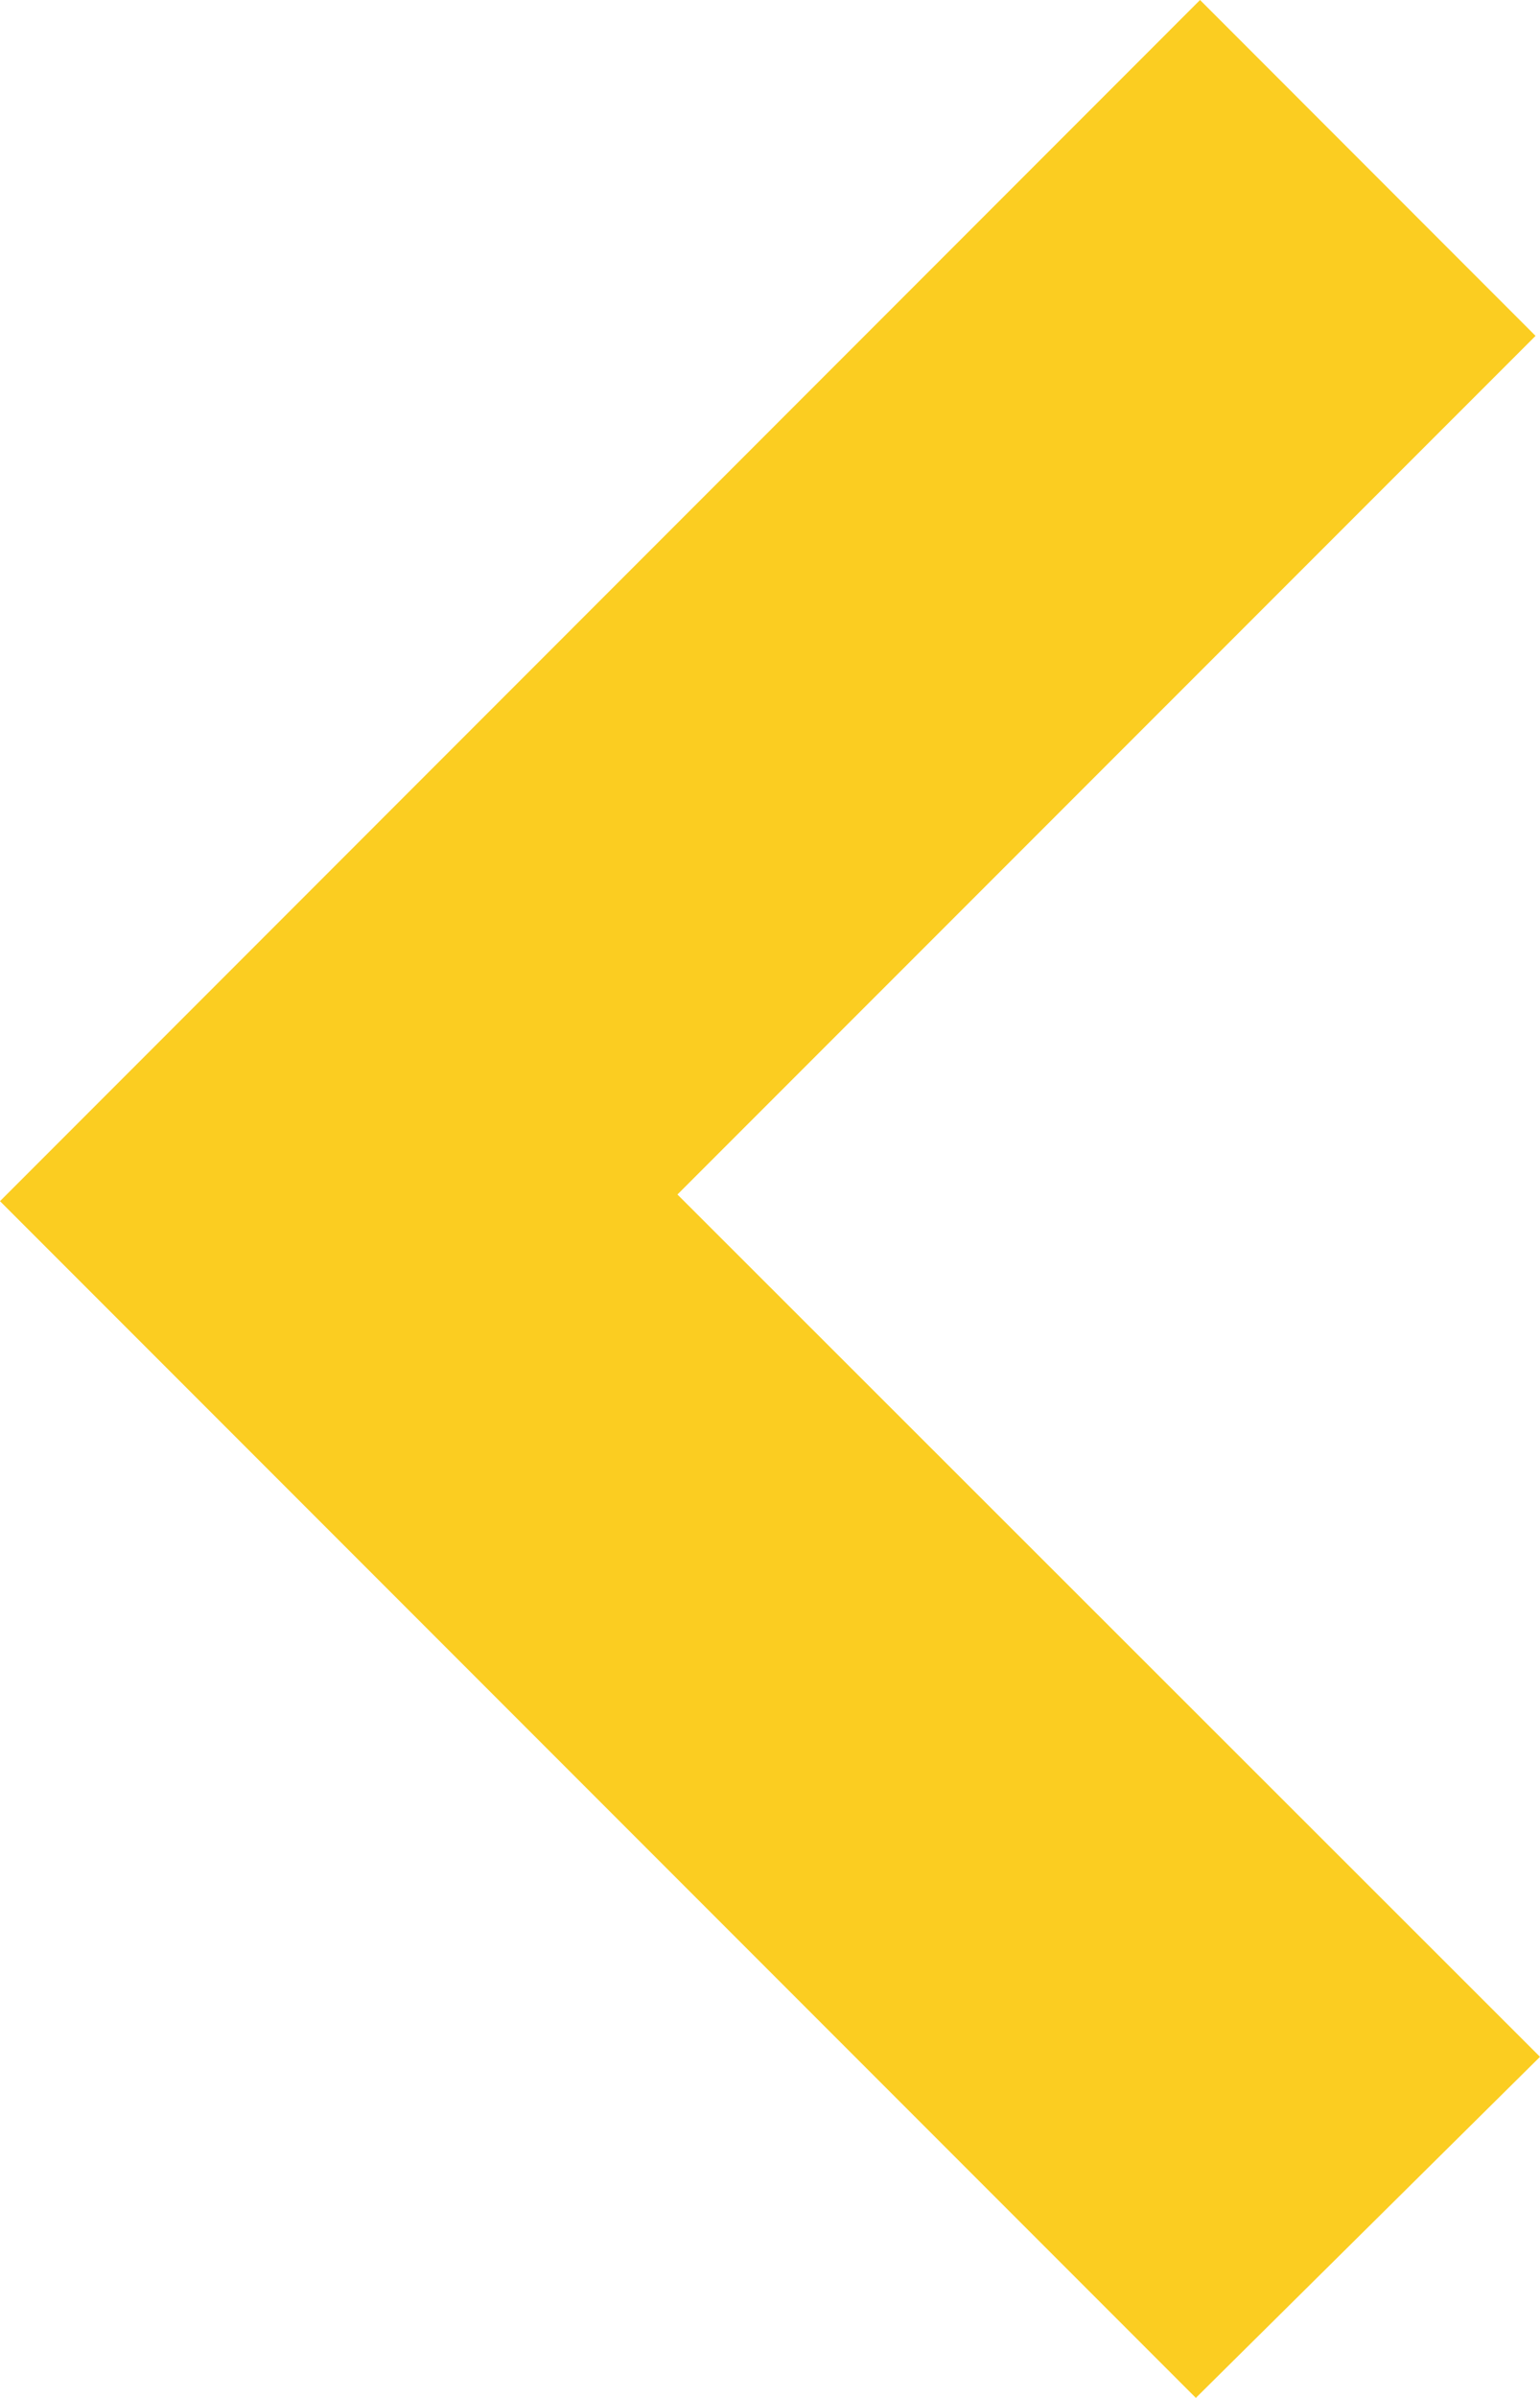 <svg xmlns="http://www.w3.org/2000/svg" width="12.453" height="19.376" viewBox="0 0 12.453 19.376">
  <g id="Group_3060" data-name="Group 3060" transform="translate(-14.133 -10.763)">
    <path id="Path_23869" data-name="Path 23869" d="M0,2.749,2.714.036,9.652,6.975,16.62,0l2.756,2.783-9.67,9.67Z" transform="translate(26.586 10.763) rotate(90)" fill="#fbcd21"/>
  </g>
</svg>
